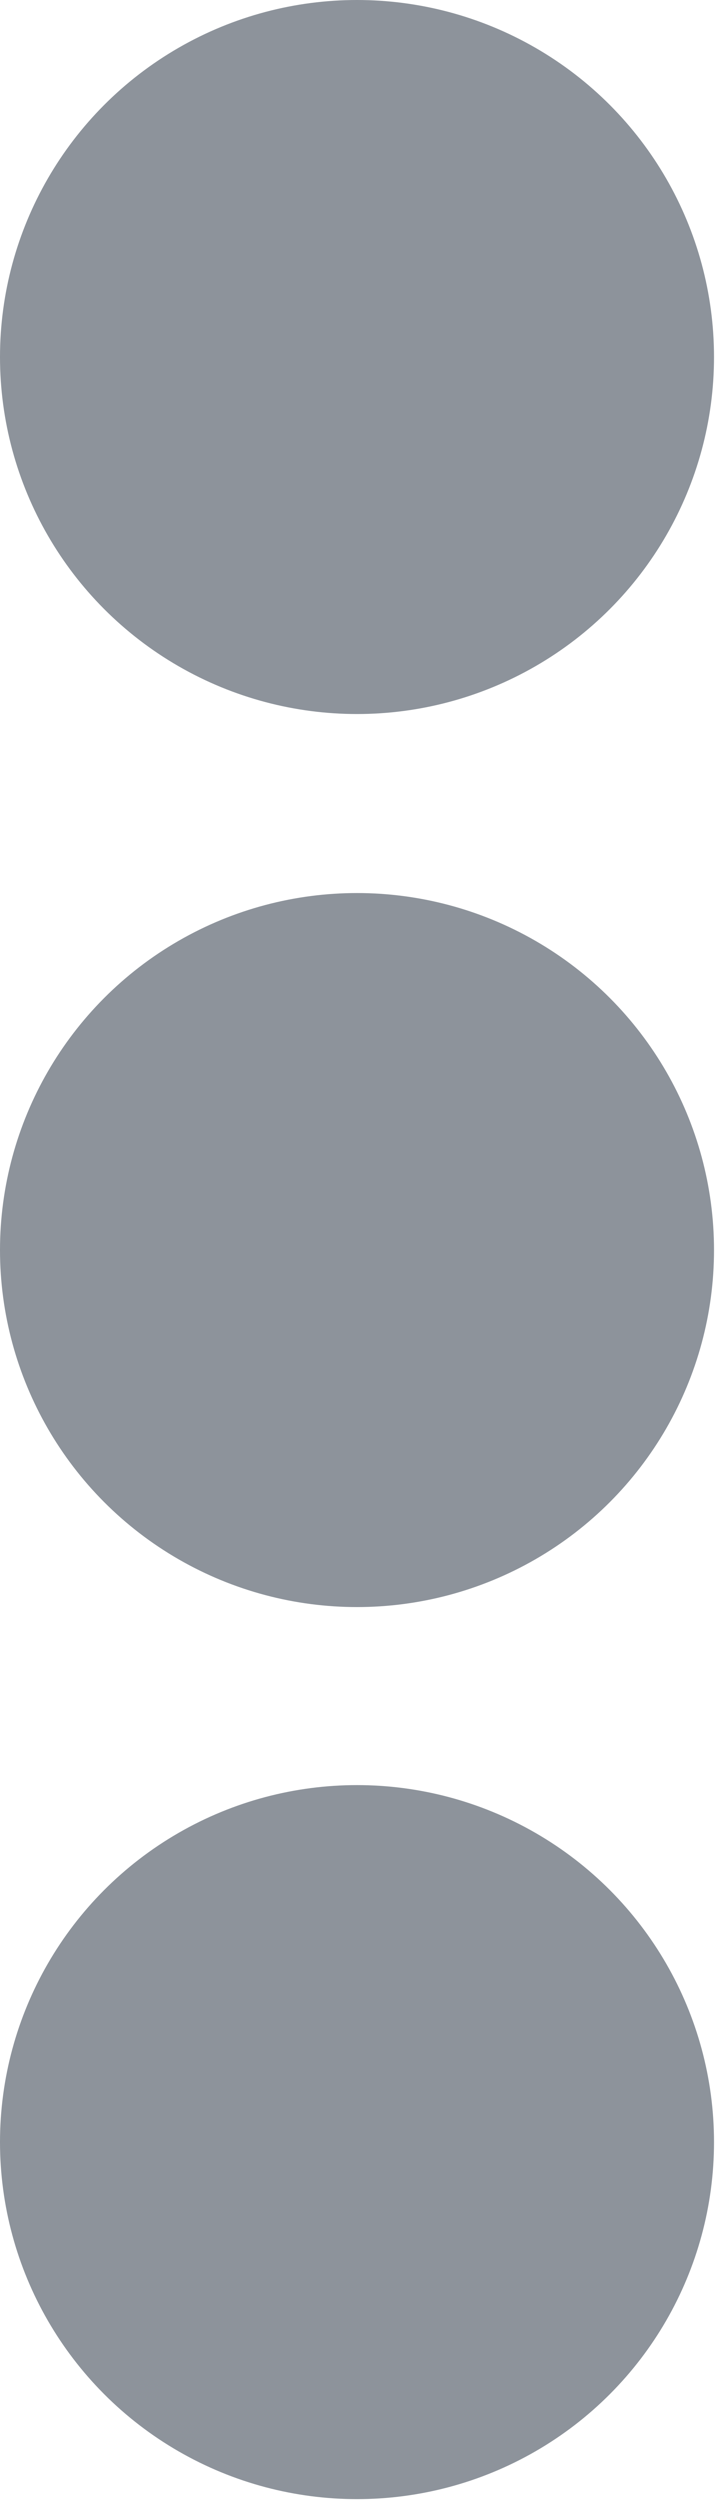 <?xml version="1.0" encoding="utf-8"?>
<!-- Generator: Adobe Illustrator 21.1.0, SVG Export Plug-In . SVG Version: 6.00 Build 0)  -->
<svg version="1.1" id="Layer_1" xmlns="http://www.w3.org/2000/svg" xmlns:xlink="http://www.w3.org/1999/xlink" x="0px" y="0px"
	 viewBox="0 0 72.7 254.2" style="enable-background:new 0 0 72.7 254.2;" xml:space="preserve">
<style type="text/css">
	.st0{fill:#8D939B;}
</style>
<g>
	<circle class="st0" cx="36.3" cy="36.3" r="36.3"/>
	<circle class="st0" cx="36.3" cy="127.1" r="36.3"/>
	<circle class="st0" cx="36.3" cy="217.8" r="36.3"/>
</g>
</svg>
